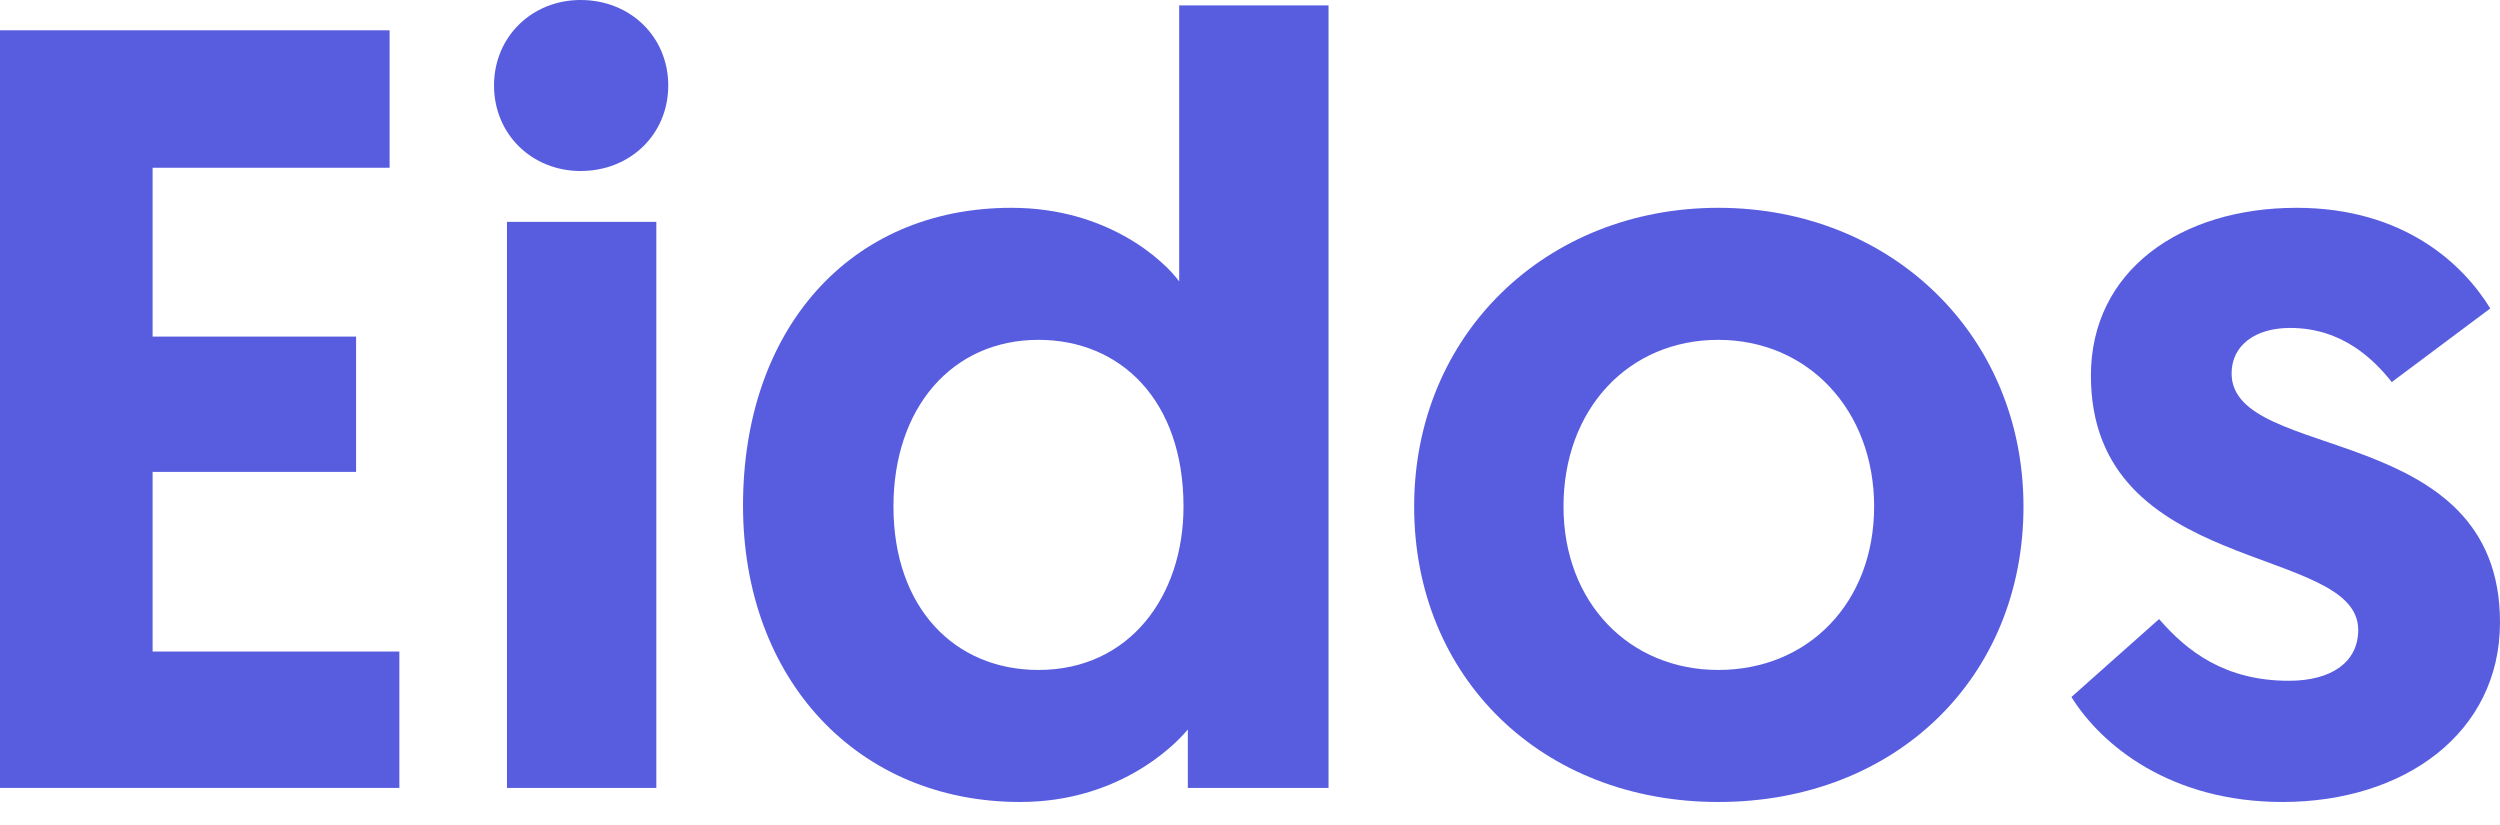 <svg width="97" height="32" viewBox="0 0 97 32" fill="none" xmlns="http://www.w3.org/2000/svg">
<g opacity="0.9">
<path d="M88.559 31.117C93.305 31.117 97 28.429 97 24.146C97 16.293 86.586 17.973 86.586 14.488C86.586 13.396 87.51 12.724 88.853 12.724C90.911 12.724 92.129 13.984 92.801 14.824L96.622 11.968C95.572 10.246 93.263 8.063 89.105 8.063C84.612 8.063 81.127 10.498 81.127 14.572C81.127 22.382 91.499 21.081 91.499 24.44C91.499 25.7 90.449 26.414 88.811 26.414C86.334 26.414 84.864 25.28 83.772 24.02L80.371 27.044C81.547 28.933 84.234 31.117 88.559 31.117Z" fill="#464BDC"/>
<path d="M54.869 19.653C54.869 26.288 59.824 31.117 66.669 31.117C73.556 31.117 78.511 26.288 78.511 19.653C78.511 13.018 73.388 8.063 66.669 8.063C59.992 8.063 54.869 12.976 54.869 19.653ZM60.664 19.653C60.664 15.873 63.184 13.186 66.669 13.186C70.155 13.186 72.716 15.915 72.716 19.653C72.716 23.39 70.155 25.994 66.669 25.994C63.226 25.994 60.664 23.39 60.664 19.653Z" fill="#464BDC"/>
<path d="M51.547 0.21H45.752V10.918C45.206 10.162 43.022 8.063 39.243 8.063C32.944 8.063 28.829 12.808 28.829 19.611C28.829 26.372 33.28 31.117 39.579 31.117C43.316 31.117 45.5 29.017 46.088 28.303V30.571H51.547V0.21ZM45.92 19.653C45.92 23.138 43.82 25.994 40.293 25.994C37.017 25.994 34.666 23.558 34.666 19.653C34.666 15.831 36.933 13.186 40.293 13.186C43.484 13.186 45.92 15.537 45.92 19.653Z" fill="#464BDC"/>
<path d="M19.671 30.571H25.466V8.609H19.671V30.571ZM19.168 3.317C19.168 5.207 20.637 6.635 22.527 6.635C24.459 6.635 25.928 5.207 25.928 3.317C25.928 1.428 24.459 0 22.527 0C20.637 0 19.168 1.428 19.168 3.317Z" fill="#464BDC"/>
<path d="M0 30.571H15.495V25.28H5.921V18.309H13.816V13.06H5.921V6.509H15.117V1.176H0V30.571Z" fill="#464BDC"/>
</g>
</svg>
